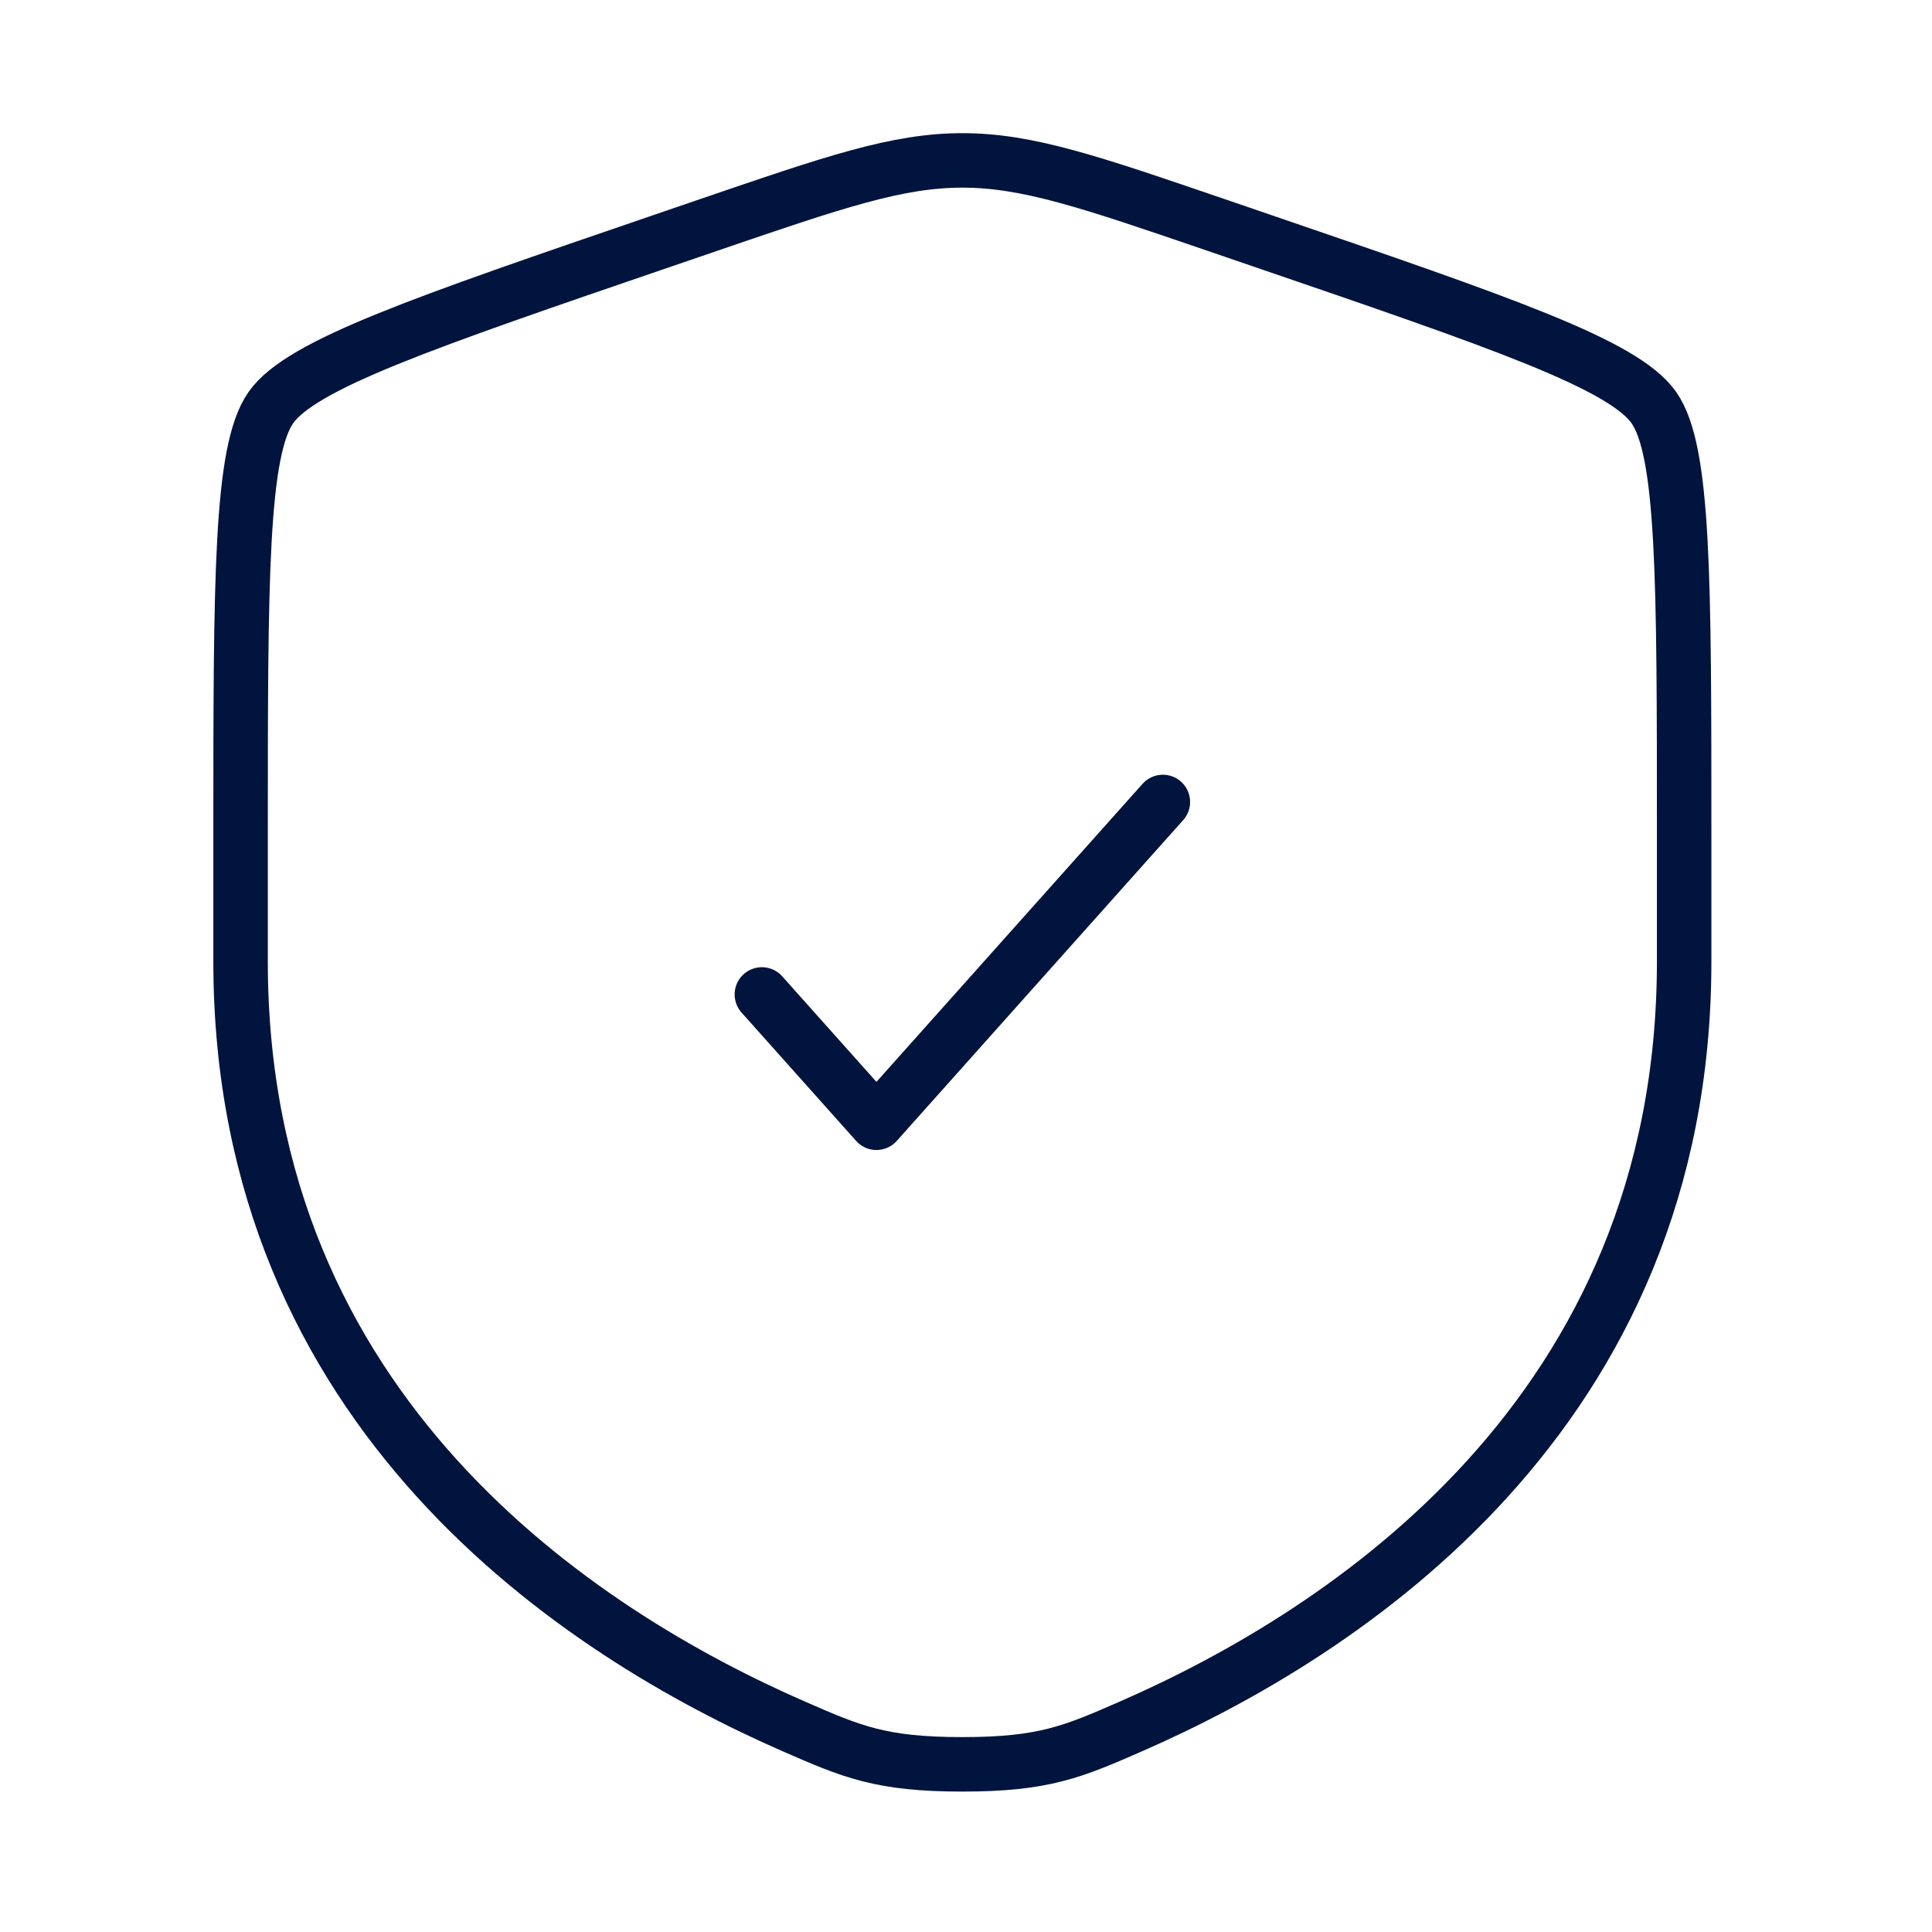 <svg width="133" height="133" viewBox="0 0 133 133" fill="none" xmlns="http://www.w3.org/2000/svg">
<path d="M16.562 57.509C16.562 39.855 16.562 31.029 18.647 28.059C20.731 25.09 29.03 22.249 45.629 16.567L48.792 15.484C57.444 12.523 61.77 11.042 66.25 11.042C70.73 11.042 75.056 12.523 83.709 15.484L86.871 16.567C103.47 22.249 111.769 25.09 113.853 28.059C115.937 31.029 115.938 39.855 115.938 57.509C115.938 60.175 115.938 63.067 115.938 66.203C115.938 97.329 92.535 112.434 77.852 118.849C73.869 120.588 71.877 121.458 66.25 121.458C60.623 121.458 58.631 120.588 54.648 118.849C39.965 112.434 16.562 97.329 16.562 66.203C16.562 63.067 16.562 60.175 16.562 57.509Z" stroke="#00143d" stroke-width="3.75"/>
<path d="M52.448 68.458L60.335 77.292L80.052 55.208" stroke="#00143d" stroke-width="3.75" stroke-linecap="round" stroke-linejoin="round"/>
</svg>
